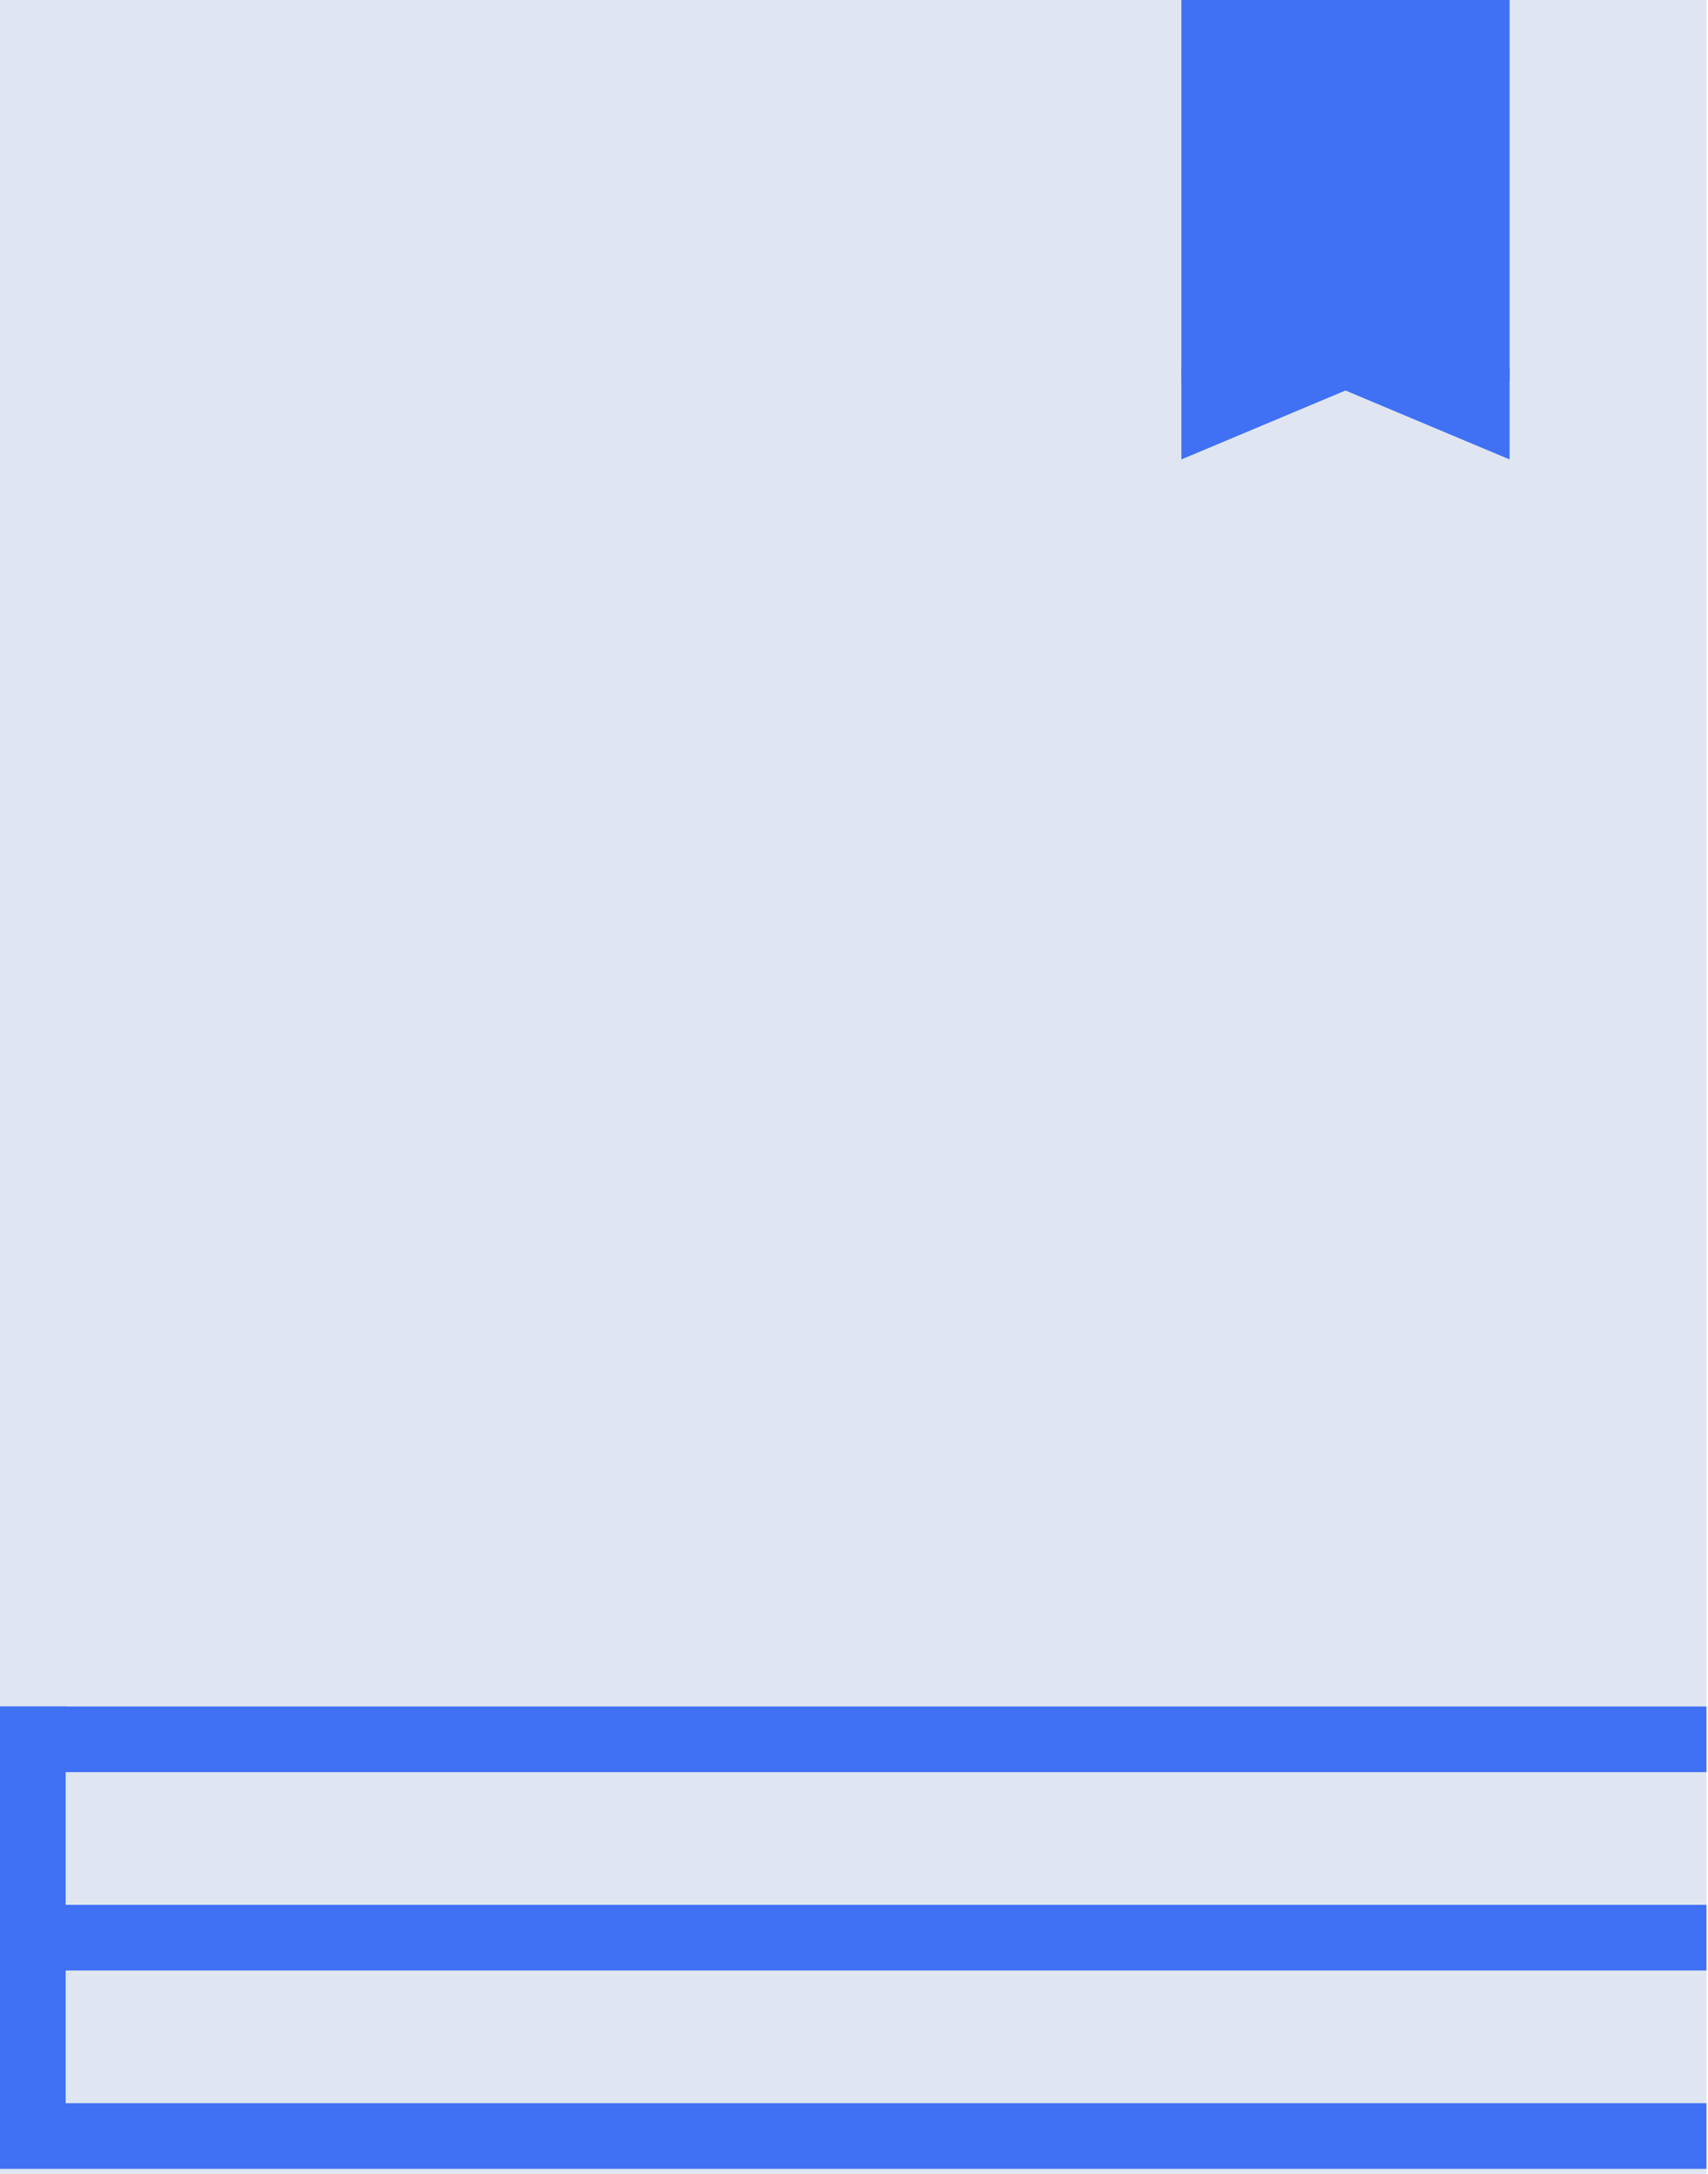 <?xml version="1.0" encoding="UTF-8"?>
<svg width="55px" height="70px" viewBox="0 0 55 70" version="1.1" xmlns="http://www.w3.org/2000/svg" xmlns:xlink="http://www.w3.org/1999/xlink">
    <!-- Generator: sketchtool 55.1 (78136) - https://sketchapp.com -->
    <title>79C96662-E320-4DDE-B2D1-0FDE839E81DC</title>
    <desc>Created with sketchtool.</desc>
    <g id="👫-9.0-Bookmarks" stroke="none" stroke-width="1" fill="none" fill-rule="evenodd">
        <g id="9.2.1-Bookmarks-page---Filtering-no-results" transform="translate(-655, -401)">
            <g id="Group-9" transform="translate(655, 401)">
                <polygon id="Fill-1" fill="#DFE6F1" points="0 0 0 61.515 0 70 54.95 70 54.95 0"></polygon>
                <polygon id="Fill-2" fill="#4070F4" points="38.042 12.293 48.61 12.293 48.61 -5.68434189e-14 38.042 -5.68434189e-14"></polygon>
                <polygon id="Fill-3" fill="#4070F4" points="38.042 11.835 38.042 14.794 45.087 11.835"></polygon>
                <polygon id="Fill-4" fill="#4070F4" points="48.61 11.835 48.61 14.794 41.565 11.835"></polygon>
                <polygon id="Fill-5" fill="#4070F4" points="0 57.064 54.95 57.064 54.95 54.95 0 54.95"></polygon>
                <polygon id="Fill-6" fill="#4070F4" points="0 63.451 54.95 63.451 54.95 61.337 0 61.337"></polygon>
                <polygon id="Fill-7" fill="#4070F4" points="0 69.838 54.95 69.838 54.95 67.724 0 67.724"></polygon>
                <polygon id="Fill-8" fill="#4070F4" points="0 69.745 2.114 69.745 2.114 54.95 0 54.95"></polygon>
            </g>
        </g>
    </g>
</svg>
